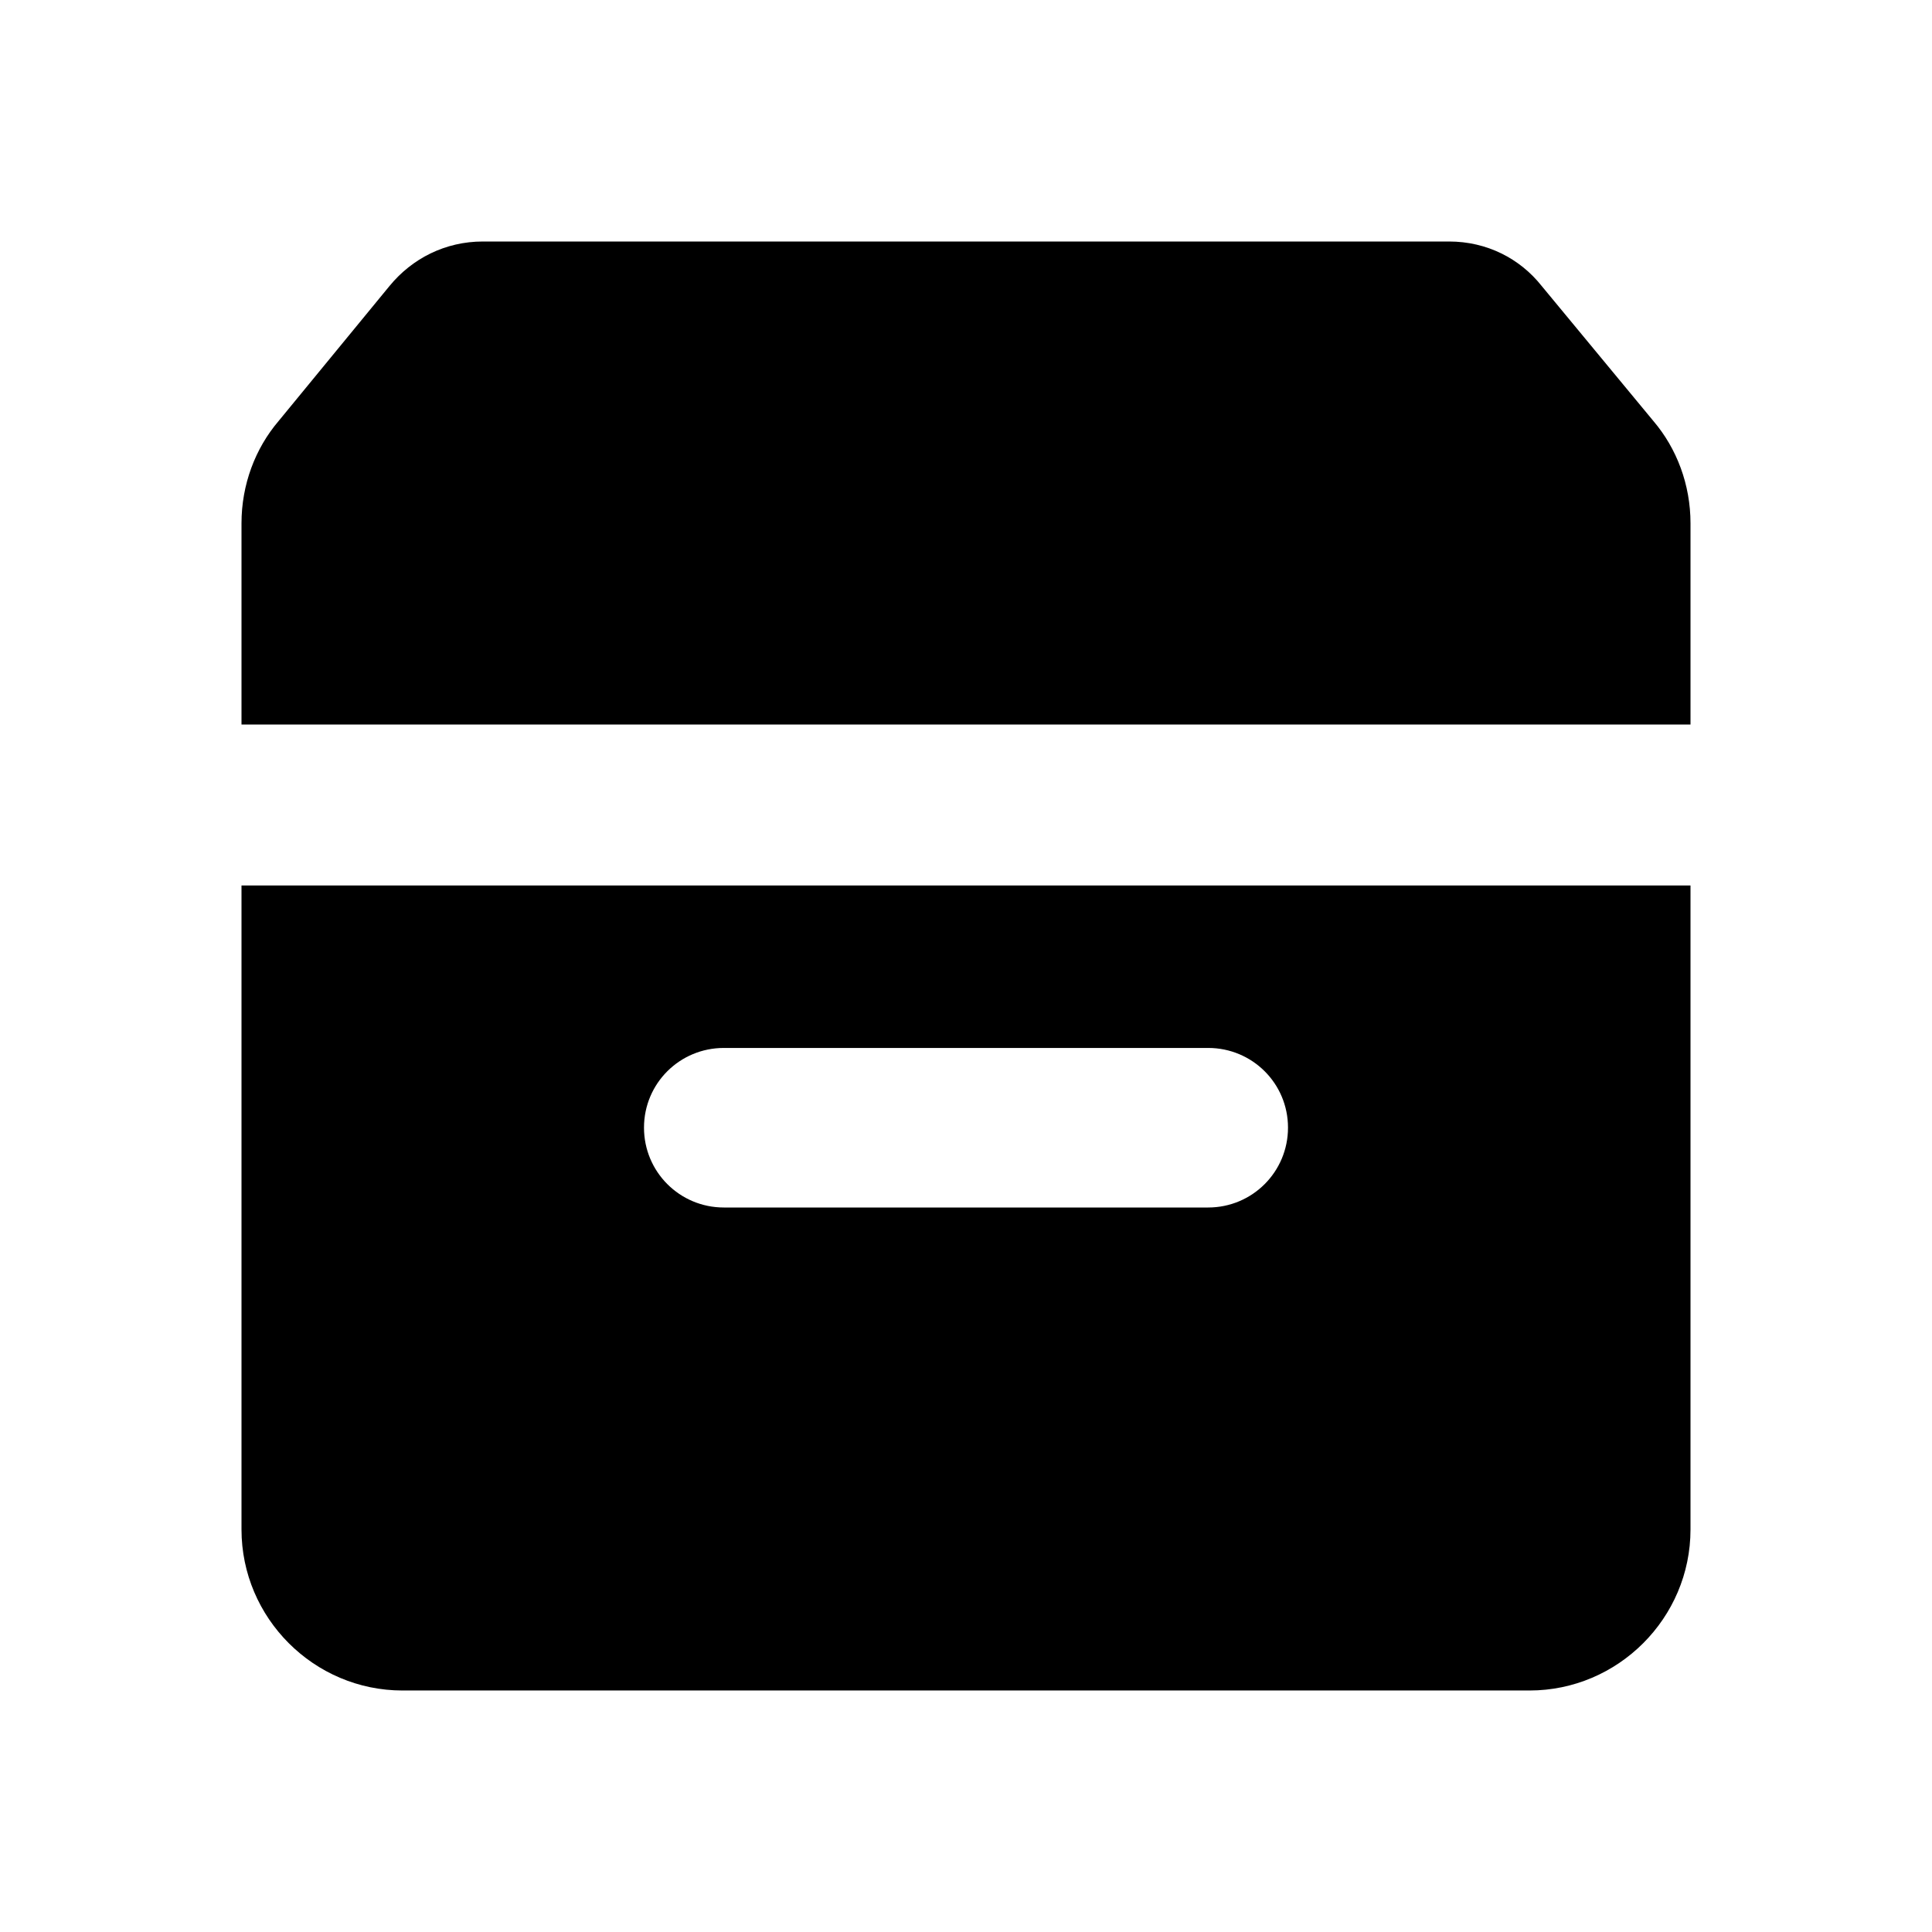 <svg id="icon" viewBox="0 0 24 24" xmlns="http://www.w3.org/2000/svg">
  <path
     d="M 6,3 C 5.53,3 5.12,3.211 4.84,3.551 L 3.461,5.23 C 3.171,5.57 3,6.02 3,6.5 L 3,9 21,9 21,6.5 C 21,6.02 20.829,5.57 20.539,5.23 L 19.15,3.551 C 18.88,3.211 18.47,3 18,3 Z m -3,8 0,8 c 0,1.1 0.9,2 2,2 l 14,0 c 1.1,0 2,-0.9 2,-2 l 0,-8 z m 5.992,2.018 6.016,0 C 15.557,13.018 16,13.459 16,14.008 16,14.557 15.557,15 15.008,15 L 8.992,15 C 8.443,15 8,14.557 8,14.008 8,13.459 8.443,13.018 8.992,13.018 Z"
  />
</svg>
